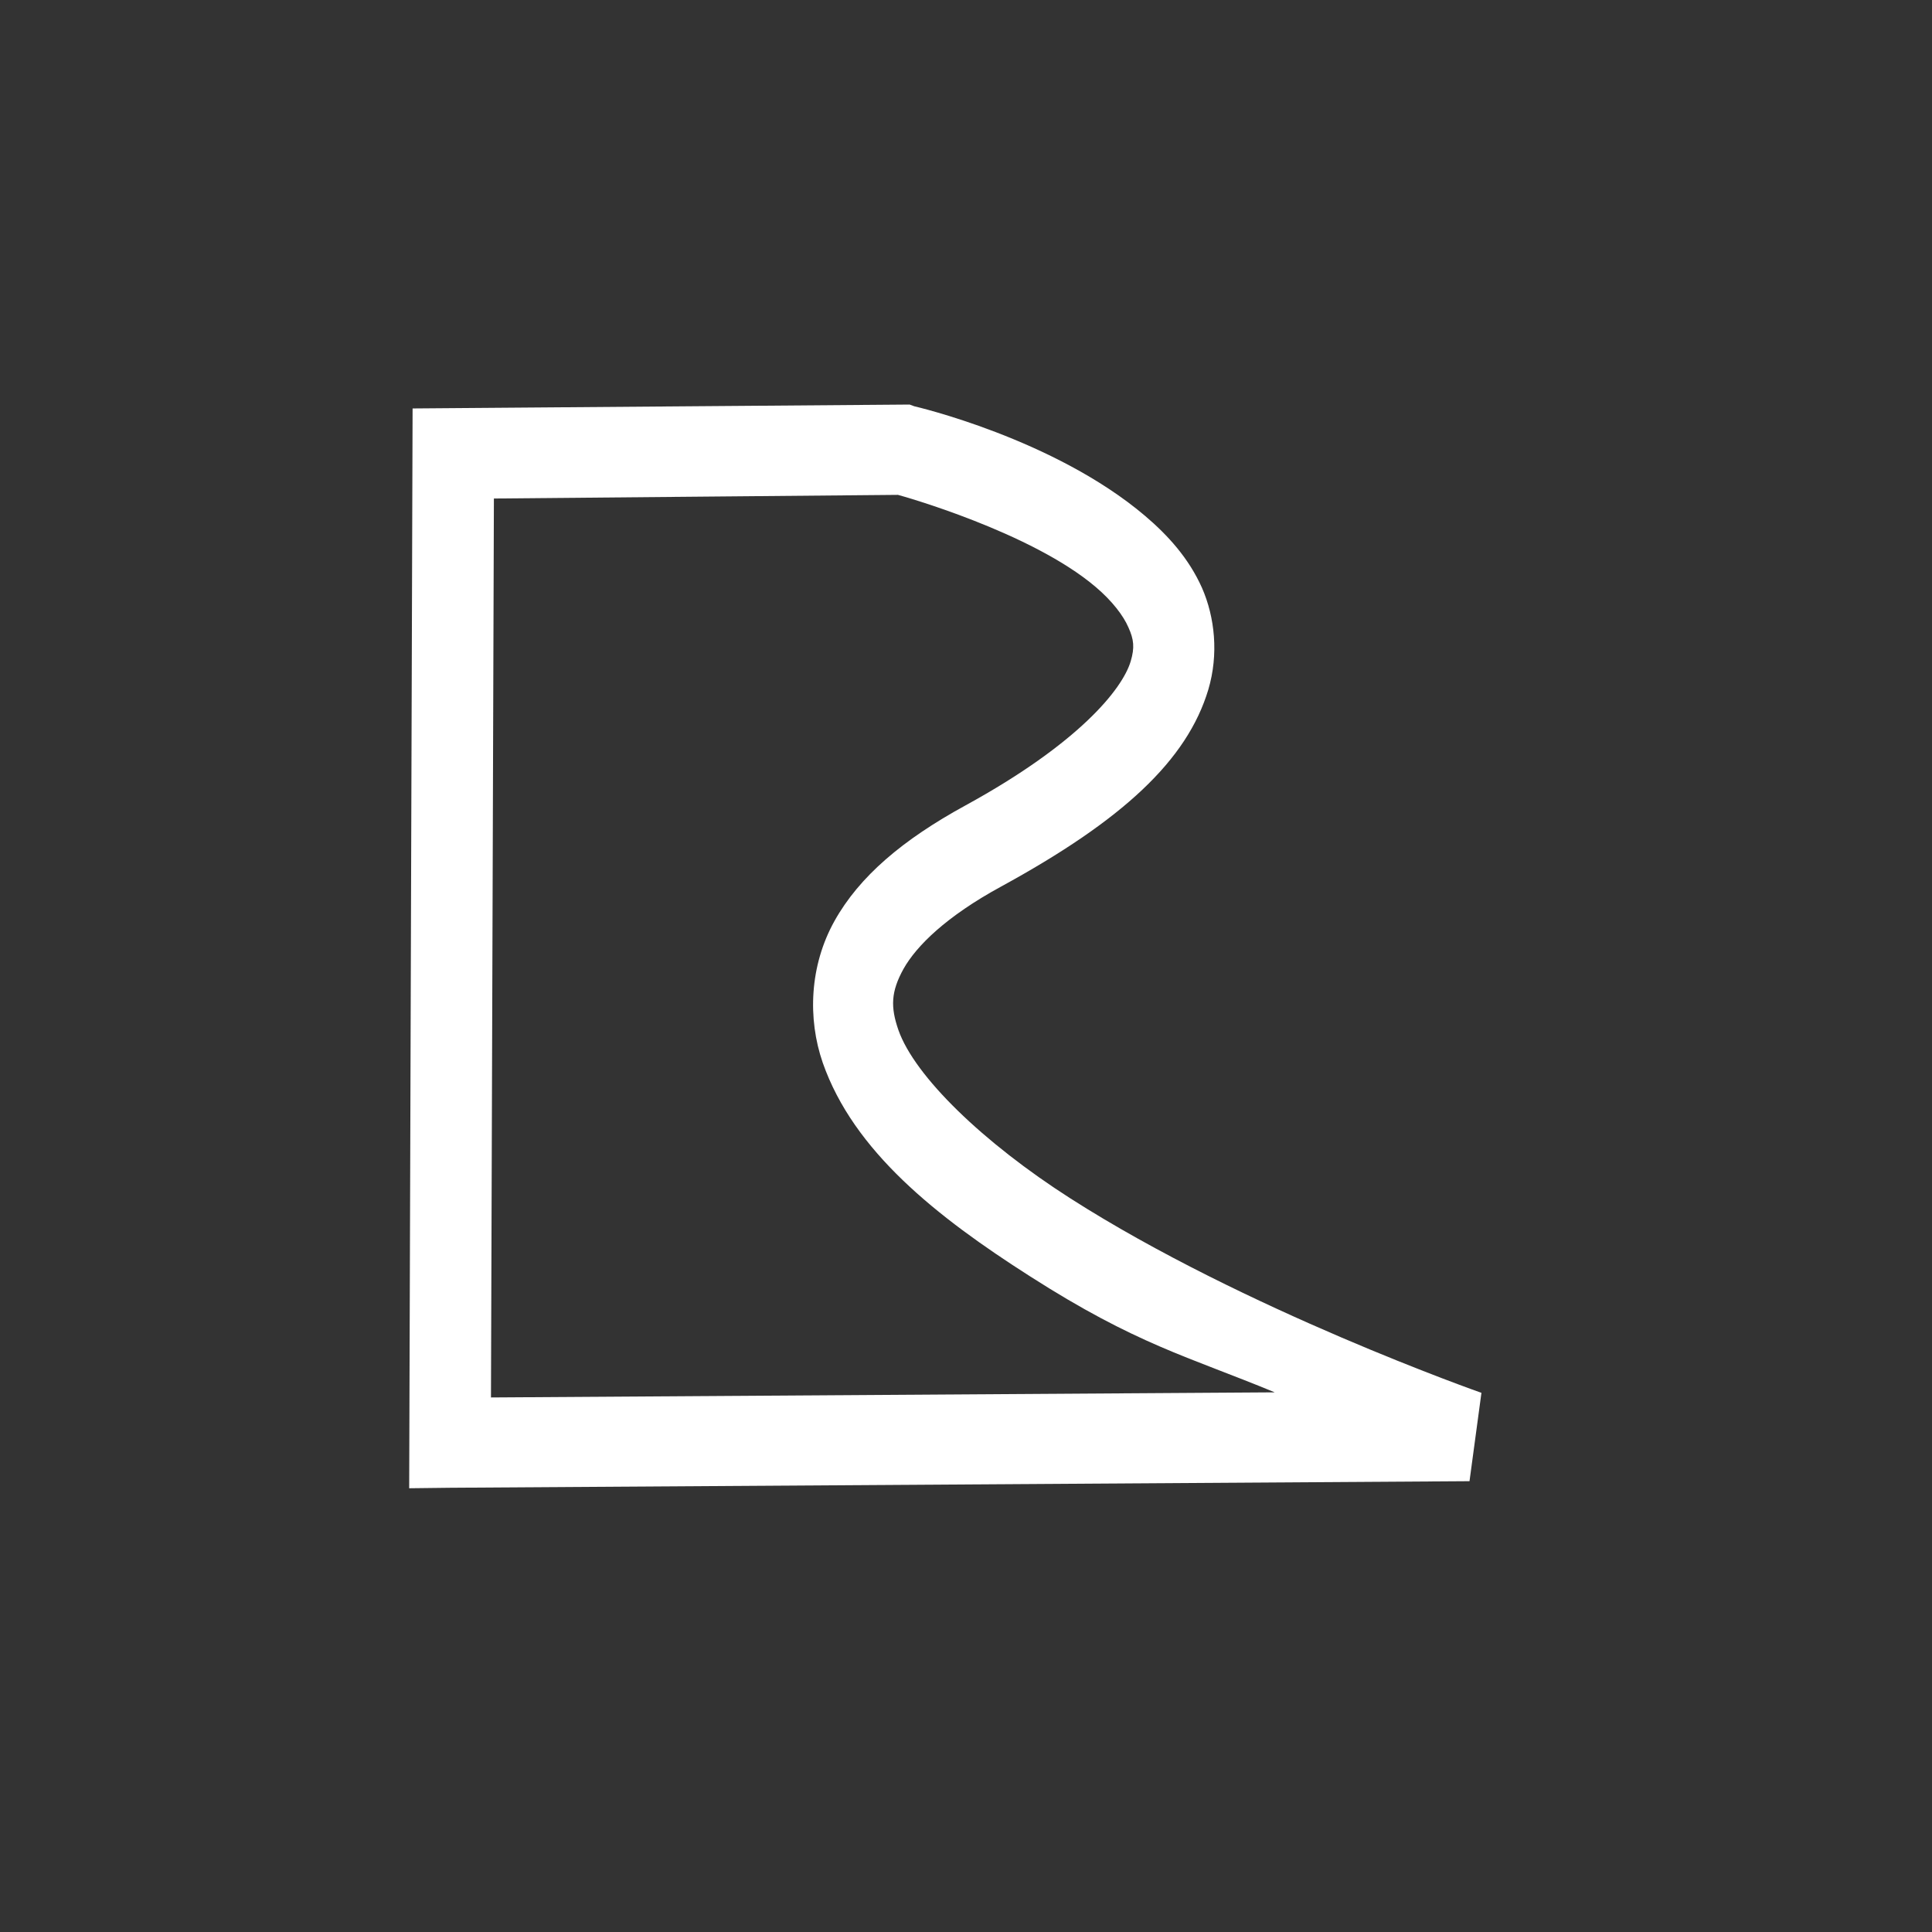 <?xml version="1.0" encoding="UTF-8" standalone="no"?>
<!-- Created with Inkscape (http://www.inkscape.org/) -->

<svg
   xmlns:dc="http://purl.org/dc/elements/1.1/"
   xmlns:cc="http://creativecommons.org/ns#"
   xmlns:rdf="http://www.w3.org/1999/02/22-rdf-syntax-ns#"
   xmlns:svg="http://www.w3.org/2000/svg"
   xmlns="http://www.w3.org/2000/svg"
   xmlns:sodipodi="http://sodipodi.sourceforge.net/DTD/sodipodi-0.dtd"
   xmlns:inkscape="http://www.inkscape.org/namespaces/inkscape"
   width="30"
   height="30"
   viewBox="0 0 7.937 7.937"
   version="1.1"
   id="svg3149"
   sodipodi:docname="path.svg"
   inkscape:version="0.92.2 (5c3e80d, 2017-08-06)">
  <rect x="0" y="0" width="7.937" height="7.937" fill="#333333" stroke="none"/>
  <defs
     id="defs3143">
    <inkscape:path-effect
       effect="simplify"
       id="path-effect3827"
       is_visible="true"
       steps="1"
       threshold="0"
       smooth_angles="360"
       helper_size="0"
       simplify_individual_paths="false"
       simplify_just_coalesce="false"
       simplifyindividualpaths="false"
       simplifyJustCoalesce="false" />
    <inkscape:path-effect
       effect="spiro"
       id="path-effect3823"
       is_visible="true" />
    <inkscape:path-effect
       effect="simplify"
       id="path-effect3718"
       is_visible="true"
       steps="1"
       threshold="0"
       smooth_angles="360"
       helper_size="0"
       simplify_individual_paths="false"
       simplify_just_coalesce="false"
       simplifyindividualpaths="false"
       simplifyJustCoalesce="false" />
    <inkscape:path-effect
       effect="spiro"
       id="path-effect3702"
       is_visible="true" />
    <inkscape:path-effect
       effect="spiro"
       id="path-effect3698"
       is_visible="true" />
  </defs>
  <sodipodi:namedview
     id="base"
     pagecolor="#ffffff"
     bordercolor="#666666"
     borderopacity="1.0"
     inkscape:pageopacity="0.0"
     inkscape:pageshadow="2"
     inkscape:zoom="18.551688"
     inkscape:cx="14.818548"
     inkscape:cy="14.919355"
     inkscape:document-units="px"
     inkscape:current-layer="layer1"
     showgrid="false"
     units="px"
     inkscape:window-width="1366"
     inkscape:window-height="745"
     inkscape:window-x="-8"
     inkscape:window-y="-8"
     inkscape:window-maximized="1" />
  <g
     inkscape:label="Layer 1"
     inkscape:groupmode="layer"
     id="layer1"
     transform="translate(0,-289.062)">
    <path
       style="color:#000000;font-style:normal;font-variant:normal;font-weight:normal;font-stretch:normal;font-size:medium;line-height:normal;font-family:sans-serif;font-variant-ligatures:normal;font-variant-position:normal;font-variant-caps:normal;font-variant-numeric:normal;font-variant-alternates:normal;font-feature-settings:normal;text-indent:0;text-align:start;text-decoration:none;text-decoration-line:none;text-decoration-style:solid;text-decoration-color:#000000;letter-spacing:normal;word-spacing:normal;text-transform:none;writing-mode:lr-tb;direction:ltr;text-orientation:mixed;dominant-baseline:auto;baseline-shift:baseline;text-anchor:start;white-space:normal;shape-padding:0;clip-rule:nonzero;display:inline;overflow:visible;visibility:visible;opacity:1;isolation:auto;mix-blend-mode:normal;color-interpolation:sRGB;color-interpolation-filters:linearRGB;solid-color:#000000;solid-opacity:1;vector-effect:none;fill:#ffffff;fill-opacity:1;fill-rule:nonzero;stroke:none;stroke-width:0.37;stroke-linecap:butt;stroke-linejoin:miter;stroke-miterlimit:4;stroke-dasharray:none;stroke-dashoffset:0;stroke-opacity:1;color-rendering:auto;image-rendering:auto;shape-rendering:auto;text-rendering:auto;enable-background:accumulate"
       d="m 3.737,290.724 -2.042,0.016 -0.014,4.436 0.169,-0.002 4.187,-0.027 0.049,-0.363 c 0,0 -0.973,-0.341 -1.689,-0.799 -0.358,-0.229 -0.639,-0.501 -0.706,-0.691 -0.033,-0.095 -0.031,-0.158 0.021,-0.252 0.053,-0.094 0.175,-0.215 0.401,-0.338 0.5,-0.273 0.764,-0.519 0.851,-0.809 0.043,-0.145 0.027,-0.297 -0.026,-0.418 -0.054,-0.121 -0.139,-0.215 -0.233,-0.295 -0.375,-0.319 -0.949,-0.451 -0.949,-0.451 z m -0.048,0.371 c 0.012,0.003 0.547,0.152 0.813,0.379 0.067,0.057 0.113,0.117 0.134,0.166 0.022,0.049 0.026,0.082 0.009,0.139 -0.034,0.114 -0.213,0.337 -0.679,0.592 -0.258,0.141 -0.436,0.292 -0.538,0.475 -0.102,0.183 -0.111,0.4 -0.048,0.582 0.127,0.363 0.467,0.632 0.851,0.877 0.439,0.281 0.648,0.329 1.006,0.477 l -3.22,0.021 0.012,-3.693 z"
       id="path3833"
       inkscape:connector-curvature="0" />
  </g>
</svg>

